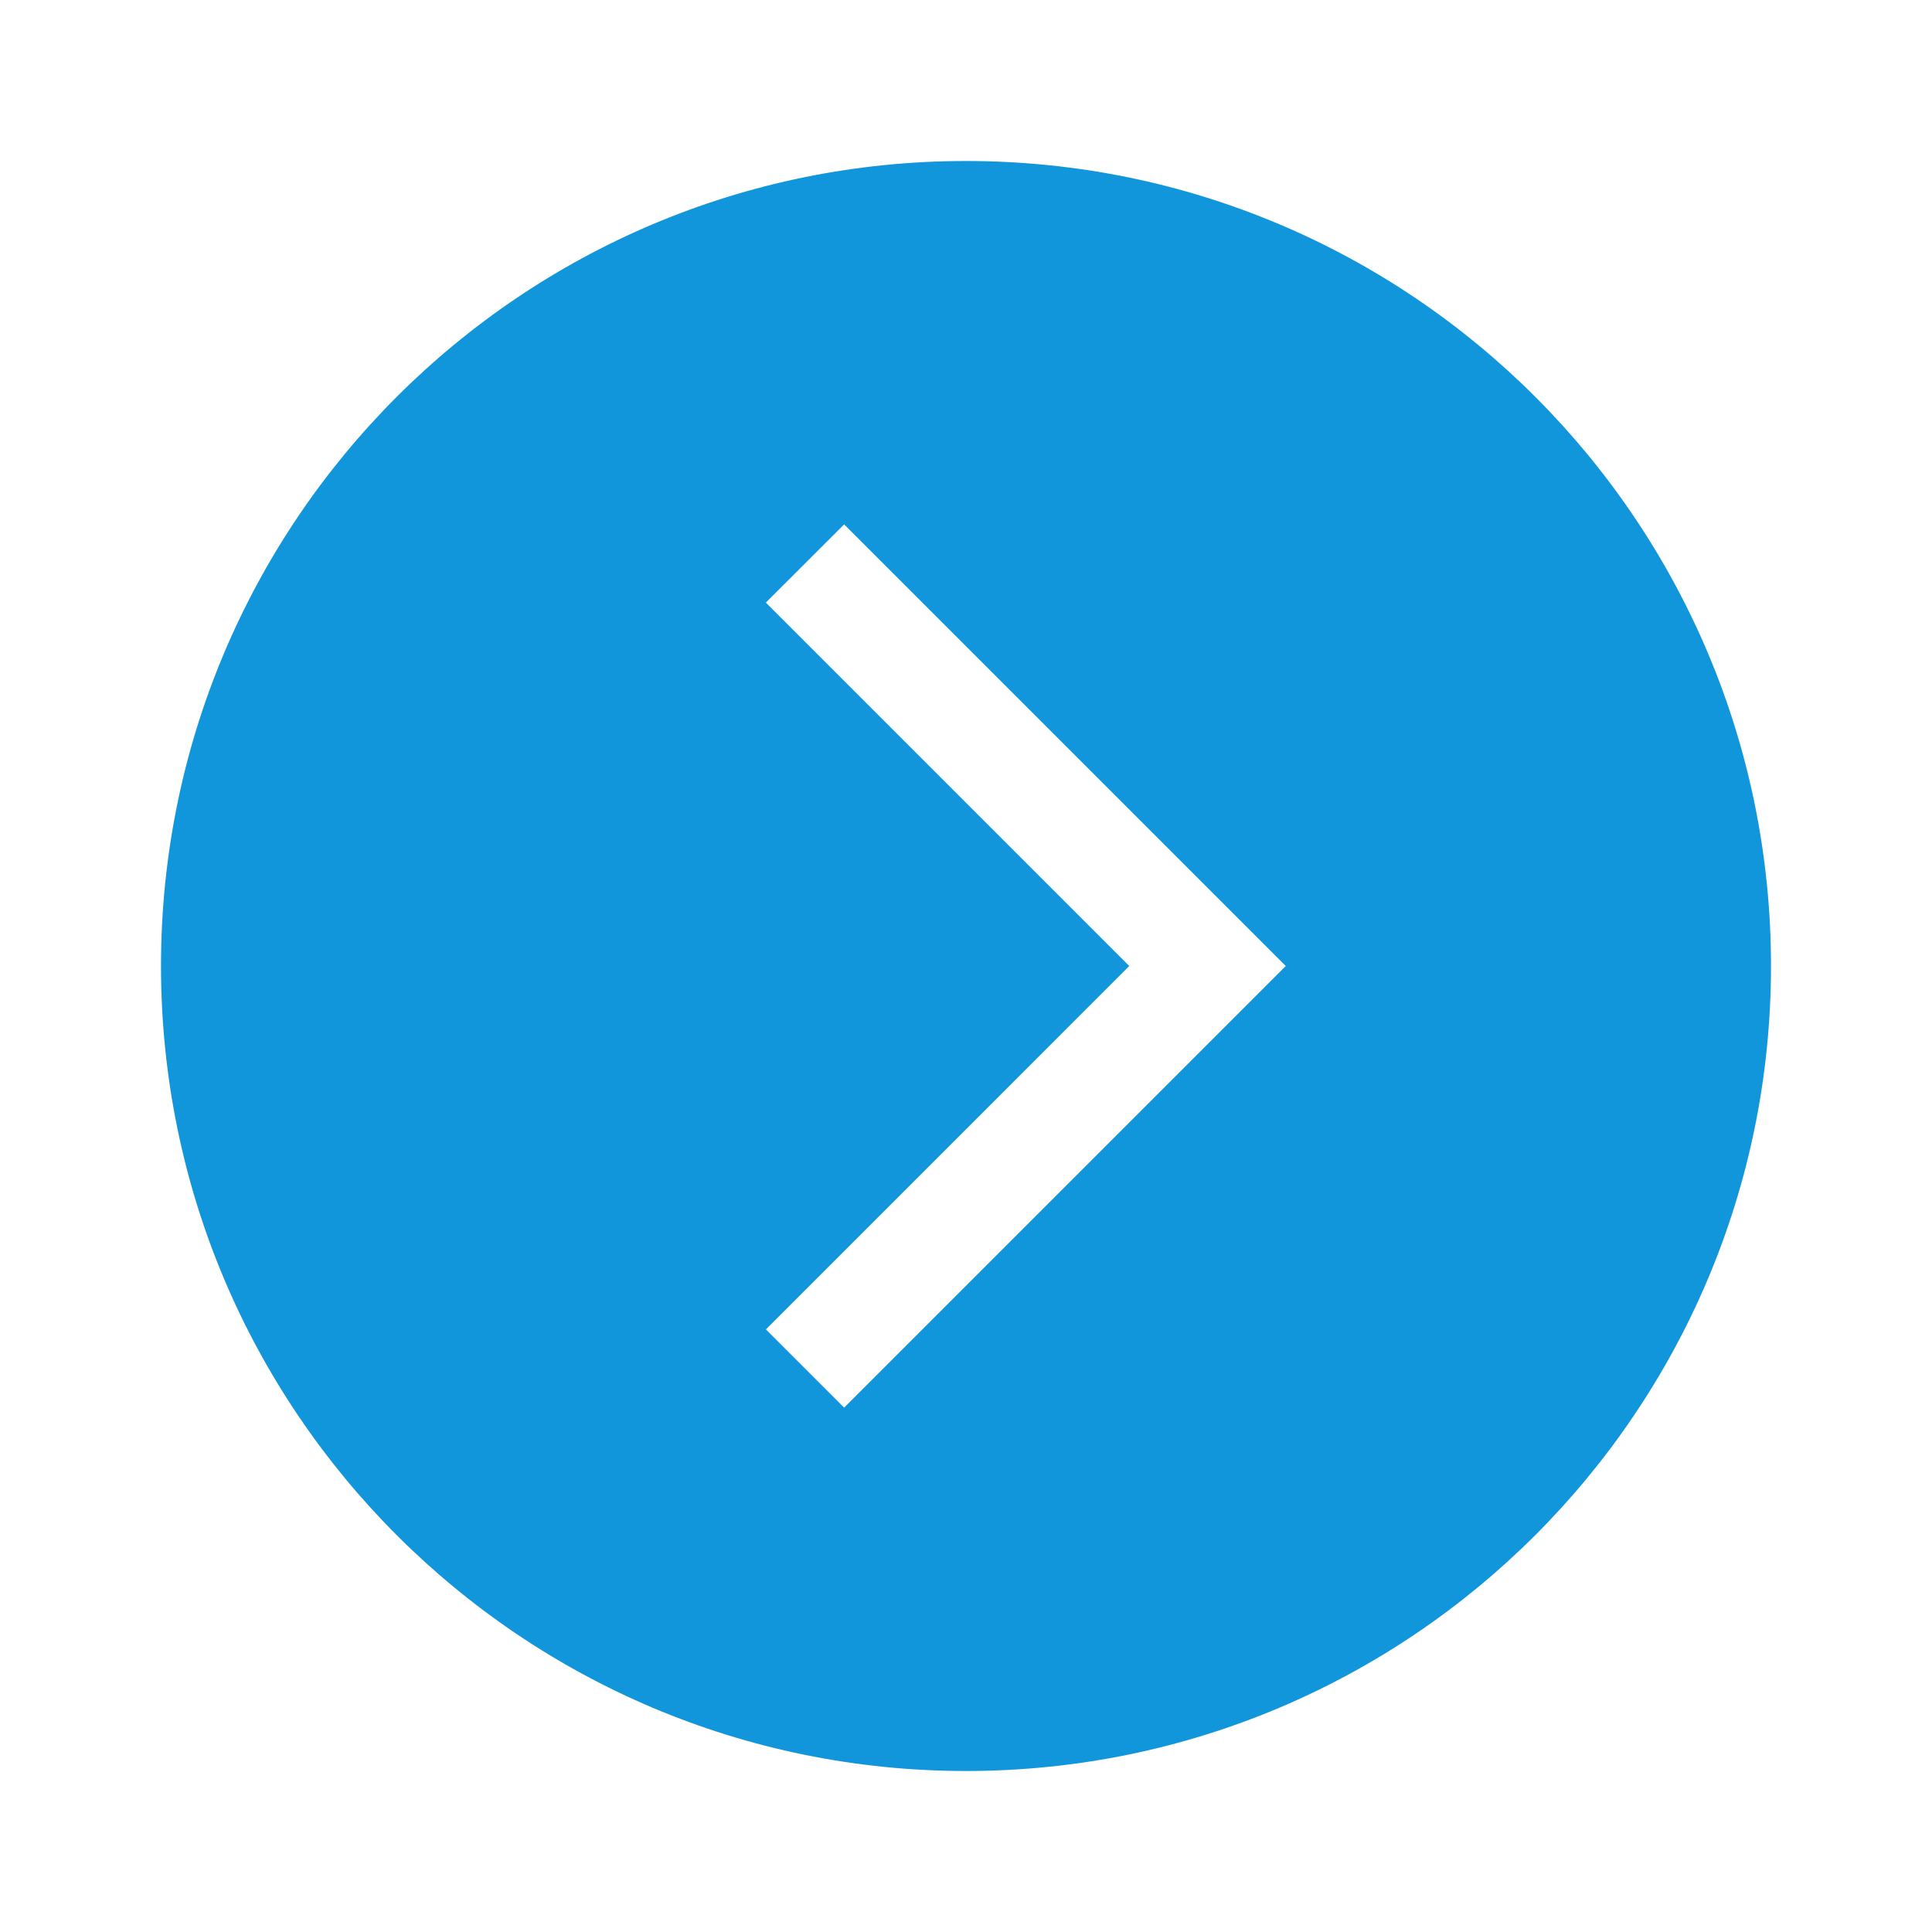 <?xml version="1.0" standalone="no"?><!DOCTYPE svg PUBLIC "-//W3C//DTD SVG 1.1//EN"
    "http://www.w3.org/Graphics/SVG/1.1/DTD/svg11.dtd">
<svg t="1705079266773" class="icon" viewBox="0 0 1024 1024" version="1.1" xmlns="http://www.w3.org/2000/svg"
     p-id="10941" data-darkreader-inline-fill="" width="32" height="32">
  <path
      d="M512 938.667c235.642 0 426.667-191.025 426.667-426.667S747.642 85.333 512 85.333 85.333 276.358 85.333 512 276.358 938.667 512 938.667z m-64.61-192.61l-41.448-41.448 192.585-192.61-192.61-192.61 41.496-41.448 234.057 234.057-234.057 234.057z"
      p-id="10942" fill="#1296db" data-darkreader-inline-fill="" style="--darkreader-inline-fill: #3bb1f1;"></path>
</svg>
